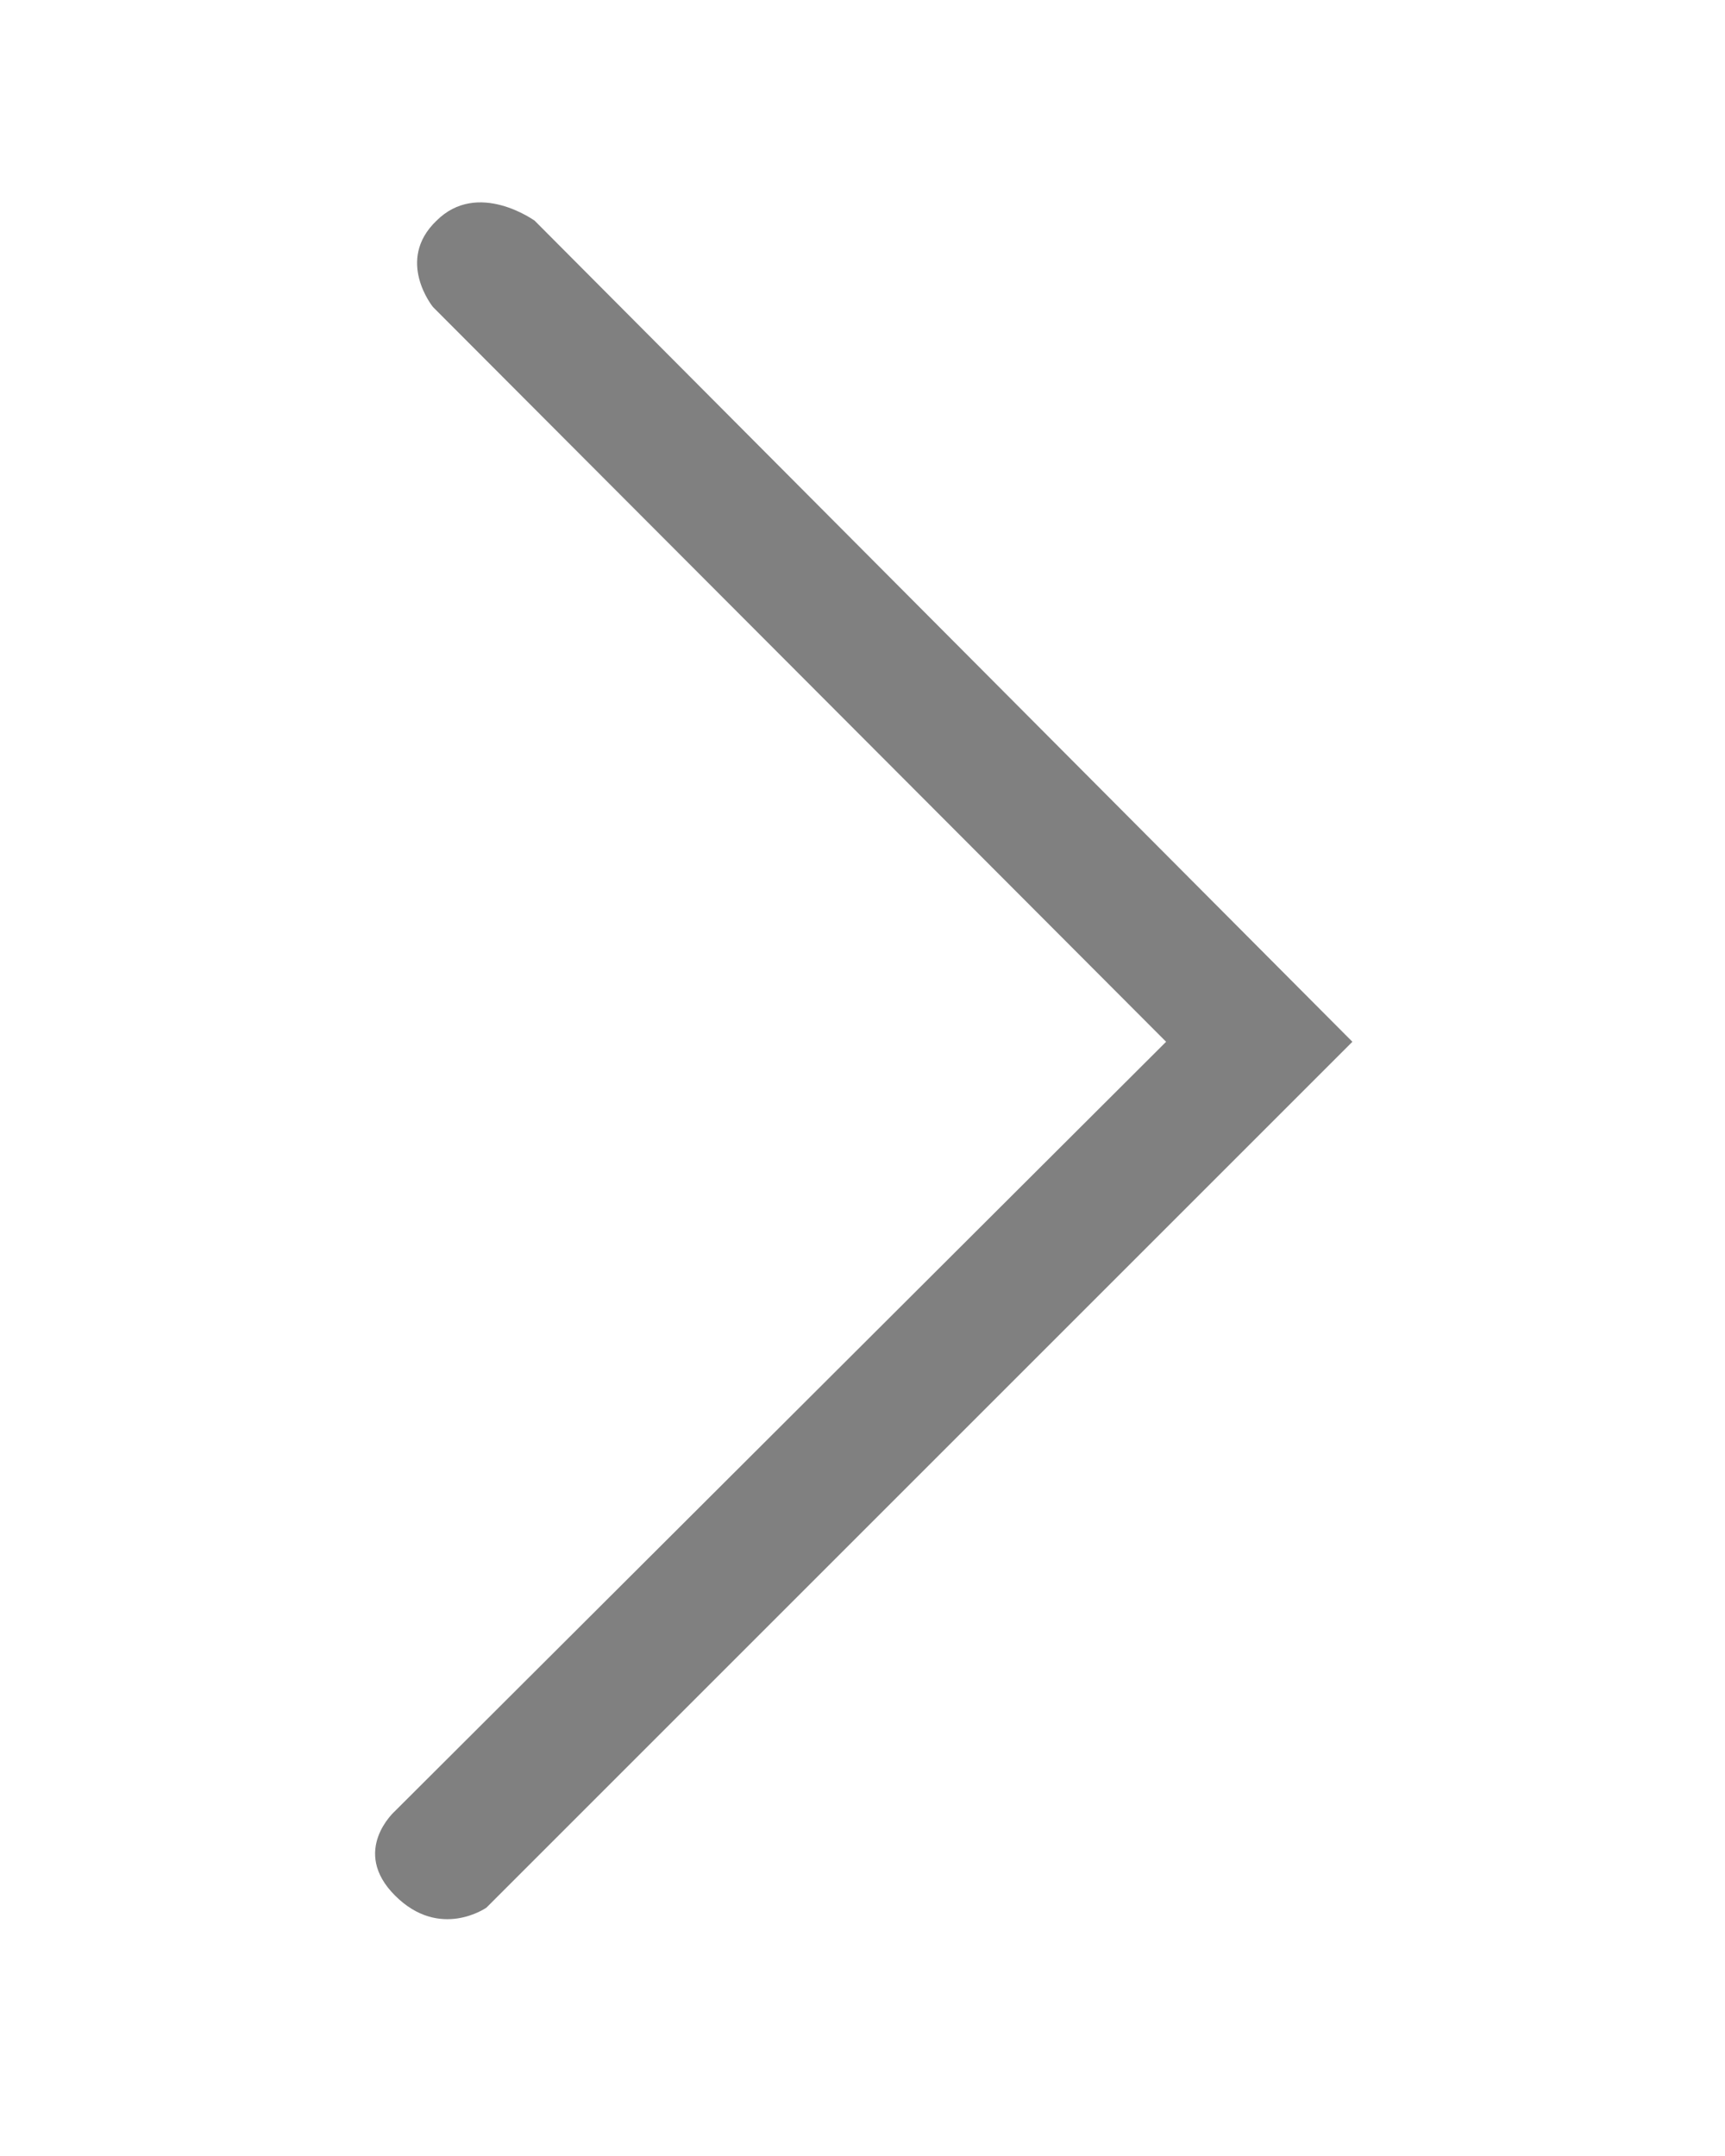 <?xml version="1.0" encoding="utf-8"?>
<!-- Generator: Adobe Illustrator 20.1.0, SVG Export Plug-In . SVG Version: 6.00 Build 0)  -->
<svg version="1.1" id="Livello_1" xmlns="http://www.w3.org/2000/svg" xmlns:xlink="http://www.w3.org/1999/xlink" x="0px" y="0px"
	 viewBox="0 0 100 125" style="enable-background:new 0 0 100 125;" xml:space="preserve">
<style type="text/css">
	.st0{fill:grey;}
</style>
<path class="st0" d="M78.4,60.4l-50.2,50.2c0,0-2.7,1.9-5.3-0.7c-2.6-2.6,0-4.9,0-4.9l44.7-44.6L25.1,17.8c0,0-2.2-2.7,0.2-5
	c2.4-2.4,5.7,0,5.7,0L78.4,60.4z"/>
</svg>
